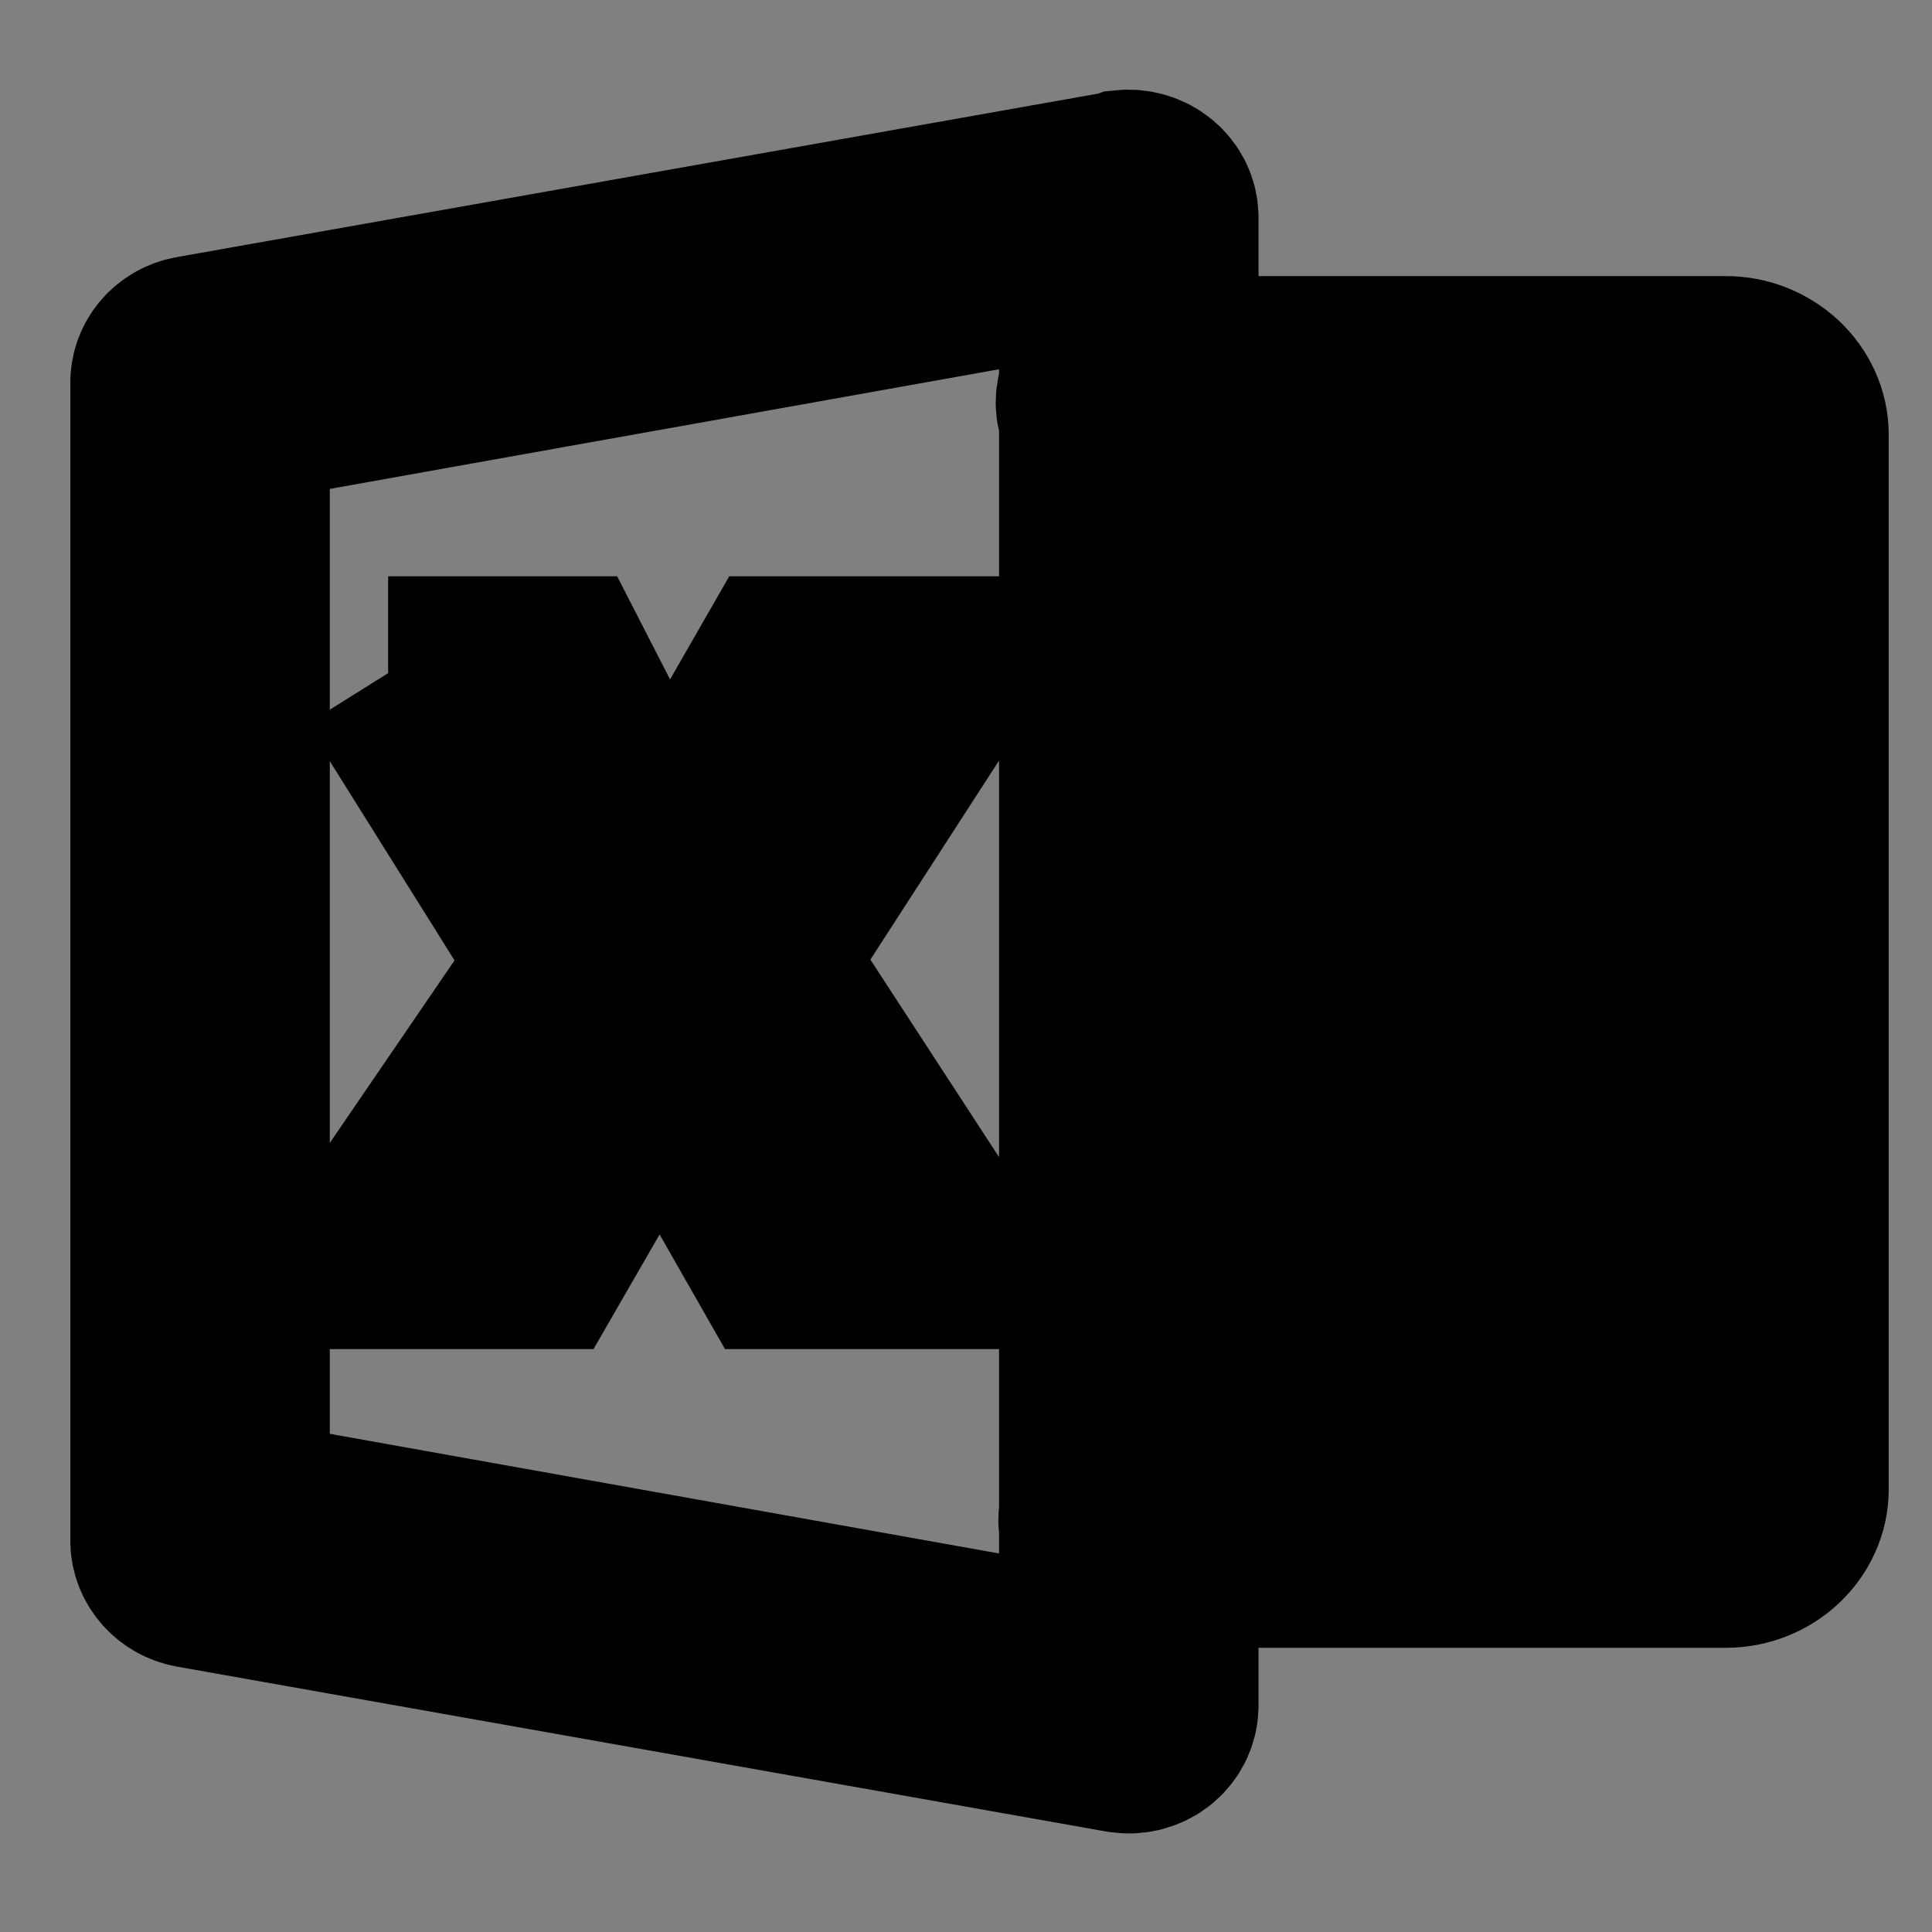 <svg width="10" height="10" xmlns="http://www.w3.org/2000/svg">

 <rect width="100%" height="100%" fill="#808080" stroke="none"/>

 <g>
  <title>background</title>
  <rect fill="none" id="canvas_background" height="12" width="12" y="-1" x="-1"/>
 </g>
 <g>
  <title>Layer 1</title>
  <path stroke="null" fill="#ffffff" id="svg_1" d="m5.821,0.965c-0.003,0.001 -0.007,0.003 -0.011,0.005l-4.807,0.853c-0.082,0.014 -0.141,0.082 -0.139,0.161l0,5.989c-0.001,0.078 0.058,0.146 0.139,0.161l4.807,0.853c0.05,0.009 0.101,-0.003 0.141,-0.033c0.039,-0.03 0.062,-0.075 0.063,-0.122l0,-0.803l2.919,0c0.188,0 0.343,-0.145 0.343,-0.321l0,-5.458c0,-0.176 -0.156,-0.321 -0.343,-0.321l-2.919,0l0,-0.803c0.001,-0.046 -0.021,-0.09 -0.058,-0.121c-0.037,-0.031 -0.087,-0.045 -0.135,-0.04zm-0.15,0.351l0,0.697c-0.023,0.045 -0.023,0.096 0,0.14l0,5.683c-0.005,0.021 -0.005,0.044 0,0.065l0,0.737l-4.464,-0.798l0,-5.728l4.464,-0.798zm0.343,0.933l2.919,0l0,5.458l-2.919,0l0,-0.803l0.687,0l0,-0.321l-0.687,0l0,-0.963l0.687,0l0,-0.321l-0.687,0l0,-0.803l0.687,0l0,-0.321l-0.687,0l0,-0.803l0.687,0l0,-0.321l-0.687,0l0,-0.803zm1.03,0.803l0,0.321l1.374,0l0,-0.321l-1.374,0zm-5.033,0.431l0.939,1.5l-1.025,1.5l0.858,0l0.558,-0.968c0.039,-0.093 0.064,-0.165 0.075,-0.211l0.005,0c0.022,0.098 0.044,0.164 0.064,0.201l0.558,0.978l0.853,0l-0.987,-1.515l0.96,-1.485l-0.805,0l-0.51,0.888c-0.049,0.116 -0.084,0.208 -0.102,0.266l-0.005,0c-0.028,-0.098 -0.06,-0.185 -0.097,-0.256l-0.461,-0.898l-0.88,0zm5.033,0.692l0,0.321l1.374,0l0,-0.321l-1.374,0zm0,1.124l0,0.321l1.374,0l0,-0.321l-1.374,0zm0,1.284l0,0.321l1.374,0l0,-0.321l-1.374,0z"/>
 </g>
</svg>